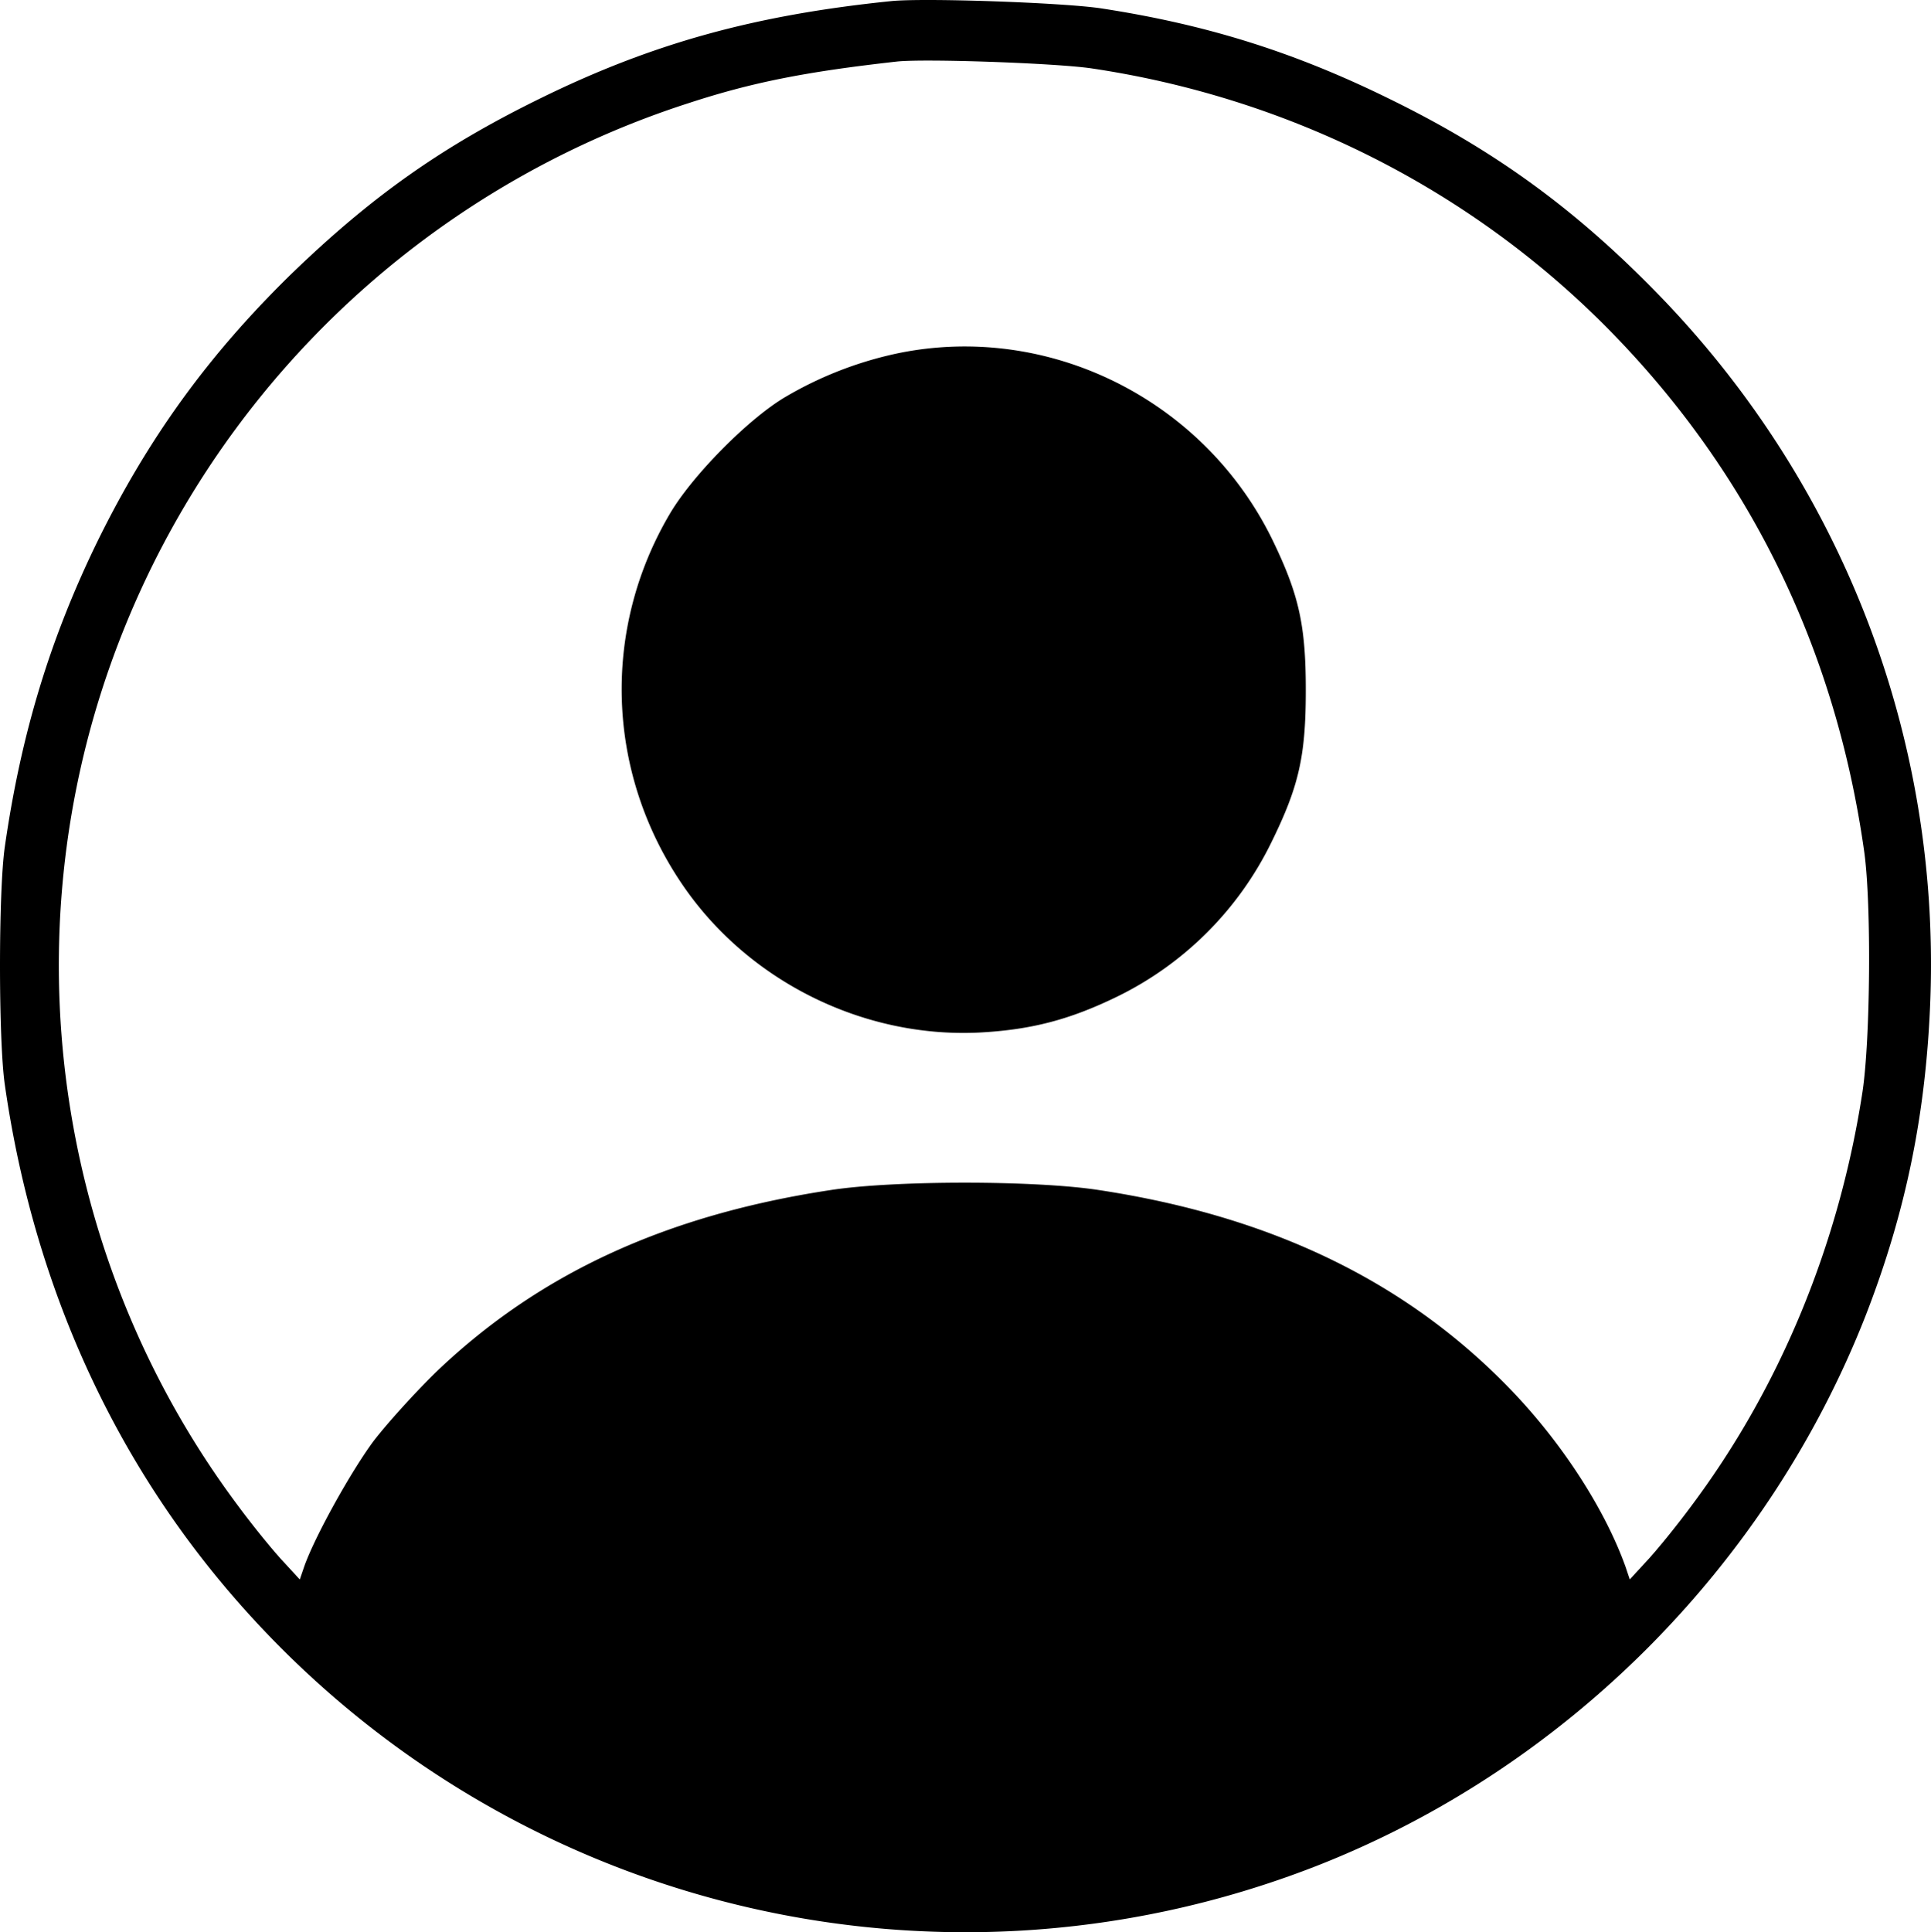 <svg xmlns="http://www.w3.org/2000/svg" width="980" height="980.51" viewBox="0 0 980 980.51">
  <g id="profile" transform="translate(-9.995 -9.745)">
    <g id="Group_1" data-name="Group 1" transform="translate(0 512)">
      <path id="Path_64" data-name="Path 64" d="M462.26-501.69c-69.38,7.09-121.32,21.47-178.24,49.45-50.02,24.53-85.67,49.83-126.3,89.12-41.78,40.82-72.26,82.8-98.13,135.31C35.44-178.36,20.68-129.87,12.44-72.57c-3.26,22.62-3.26,98.13,0,120.75,13.61,95.06,50.41,180.35,108.29,250.69,135.31,164.25,359.55,222.9,557.15,145.85C804.37,395.27,907.1,292.35,956.93,165.09,977.25,112.77,987.6,62.56,989.7,4.1c4.6-132.63-44.66-260.46-137.42-356.29-42.17-43.51-83.37-73.6-137.04-99.85-48.3-23.77-92.76-37.76-146.62-46C549.28-500.92,478.94-503.41,462.26-501.69Zm101.58,34.12c99.47,14.76,190.89,60.56,260.84,130.71,72.45,72.83,116.91,163.1,131.48,267.17,3.64,26.64,3.07,95.26-.96,121.7-11.88,77.24-41.78,149.68-86.63,209.67-7.48,10.16-17.63,22.62-22.62,27.98l-8.82,9.58-2.11-6.32c-10.35-28.94-31.62-61.91-56.92-88.55-52.9-55.58-121.89-89.31-210.44-102.73-32.2-4.98-103.88-4.98-136.08,0C348.21,114.29,284,143.8,231.87,193.44,220.97,204,206.4,220.1,199.5,229.11c-11.5,15.53-29.71,48.3-35.07,63.44l-2.3,6.71-8.82-9.58c-4.98-5.37-15.14-17.82-22.62-27.98C42.15,143.24,16.47-12,61.89-152.68A461.457,461.457,0,0,1,359.53-449.94c32.2-10.54,59.41-15.91,105.6-21.08C479.13-472.55,545.44-470.25,563.84-467.57Z"/>
      <path id="Path_65" data-name="Path 65" d="M465.14-322.87a189.675,189.675,0,0,0-56.54,22.04c-18.59,10.92-47.34,39.87-58.84,59.61-34.11,58.07-32.2,129.56,5.37,186.1,32.96,49.83,91.8,79.54,151.22,76.86,26.83-1.34,46.57-6.52,70.91-18.4a170.074,170.074,0,0,0,77.81-77.81c14.18-28.75,17.63-44.08,17.63-77.62,0-32.77-3.45-48.3-16.67-75.7C621.34-299.49,541.99-338.97,465.14-322.87Z"/>
    </g>
  </g>
</svg>

